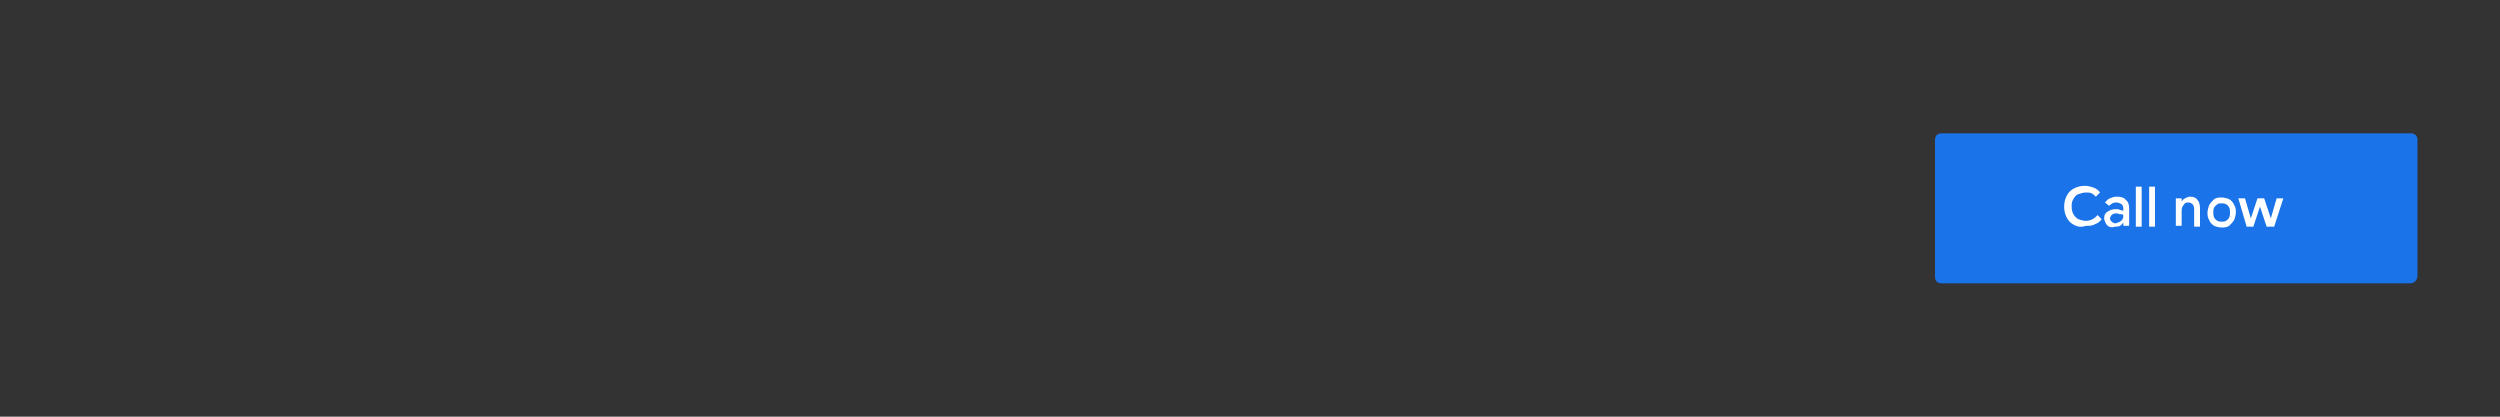 <?xml version="1.0" encoding="utf-8"?>
<!-- Generator: Adobe Illustrator 22.0.1, SVG Export Plug-In . SVG Version: 6.00 Build 0)  -->
<svg version="1.1" id="Layer_1" xmlns="http://www.w3.org/2000/svg" xmlns:xlink="http://www.w3.org/1999/xlink" x="0px" y="0px"
	 viewBox="0 0 300 50" style="enable-background:new 0 0 300 50;" xml:space="preserve">
<rect x="0" y="0" width="300" height="50" fill="#333333" stroke="none"/>
<style type="text/css">
	.st9{fill:#1A73E8;}
	.st1{fill:#FFFFFF;}
</style>
<g id="cta">
	<path id="ctaShape" class="st9" d="M289.2,34H233c-0.5,0-0.8-0.3-0.8-0.8V16.8c0-0.5,0.3-0.8,0.8-0.8h56.3c0.5,0,0.8,0.3,0.8,0.8
		v16.4C290,33.7,289.7,34,289.2,34z"/>
	<g id="ctaCopy">
		<path class="st1" d="M248.9,27c-0.4-0.2-0.7-0.5-0.9-0.9c-0.2-0.4-0.3-0.8-0.3-1.3c0-0.5,0.1-0.9,0.3-1.3c0.2-0.4,0.5-0.7,0.9-0.9
			c0.4-0.2,0.8-0.3,1.3-0.3c0.4,0,0.7,0.1,1,0.2c0.3,0.1,0.6,0.3,0.8,0.6l-0.5,0.5c-0.2-0.2-0.3-0.3-0.5-0.4
			c-0.2-0.1-0.4-0.1-0.7-0.1c-0.3,0-0.6,0.1-0.9,0.2c-0.3,0.1-0.5,0.4-0.6,0.6c-0.2,0.3-0.2,0.6-0.2,0.9c0,0.4,0.1,0.7,0.2,0.9
			c0.2,0.3,0.4,0.5,0.6,0.6c0.3,0.1,0.6,0.2,0.9,0.2c0.5,0,1-0.2,1.4-0.7l0.5,0.5c-0.2,0.3-0.5,0.5-0.8,0.6
			c-0.3,0.2-0.7,0.2-1.1,0.2C249.7,27.3,249.3,27.2,248.9,27z"/>
		<path class="st1" d="M253.1,27.2c-0.2-0.1-0.3-0.2-0.4-0.4c-0.1-0.2-0.2-0.4-0.2-0.6c0-0.4,0.1-0.6,0.4-0.8s0.6-0.3,1-0.3
			c0.2,0,0.4,0,0.5,0.1c0.2,0,0.3,0.1,0.4,0.1V25c0-0.2-0.1-0.4-0.2-0.5c-0.2-0.1-0.4-0.2-0.6-0.2c-0.2,0-0.3,0-0.5,0.1
			c-0.2,0.1-0.3,0.2-0.4,0.3l-0.5-0.4c0.2-0.2,0.3-0.4,0.6-0.5c0.2-0.1,0.5-0.2,0.8-0.2c0.5,0,0.9,0.1,1.1,0.4
			c0.3,0.2,0.4,0.6,0.4,1v2.1h-0.7v-0.4h0c-0.1,0.1-0.2,0.3-0.4,0.4c-0.2,0.1-0.4,0.1-0.6,0.1C253.5,27.3,253.3,27.3,253.1,27.2z
			 M254.4,26.6c0.1-0.1,0.3-0.2,0.3-0.3c0.1-0.1,0.1-0.3,0.1-0.5c-0.1-0.1-0.2-0.1-0.4-0.1c-0.1,0-0.3-0.1-0.4-0.1
			c-0.3,0-0.5,0.1-0.6,0.2c-0.1,0.1-0.2,0.3-0.2,0.4c0,0.2,0.1,0.3,0.2,0.4c0.1,0.1,0.3,0.2,0.5,0.2
			C254.1,26.7,254.2,26.7,254.4,26.6z"/>
		<path class="st1" d="M256.3,22.4h0.7v4.8h-0.7V22.4z"/>
		<path class="st1" d="M257.9,22.4h0.7v4.8h-0.7V22.4z"/>
		<path class="st1" d="M261.1,23.8h0.7v0.4h0c0.1-0.2,0.2-0.3,0.4-0.4c0.2-0.1,0.4-0.2,0.6-0.2c0.4,0,0.7,0.1,0.9,0.4
			c0.2,0.2,0.3,0.6,0.3,1v2.2h-0.7v-2.1c0-0.3-0.1-0.5-0.2-0.6s-0.3-0.2-0.5-0.2c-0.2,0-0.3,0-0.4,0.1c-0.1,0.1-0.2,0.2-0.3,0.4
			c-0.1,0.2-0.1,0.3-0.1,0.5v1.8h-0.7V23.8z"/>
		<path class="st1" d="M265.7,27.1c-0.3-0.2-0.5-0.4-0.6-0.7c-0.2-0.3-0.2-0.6-0.2-0.9c0-0.3,0.1-0.6,0.2-0.9
			c0.2-0.3,0.4-0.5,0.6-0.7c0.3-0.2,0.6-0.2,0.9-0.2s0.7,0.1,0.9,0.2s0.5,0.4,0.6,0.7c0.2,0.3,0.2,0.6,0.2,0.9
			c0,0.3-0.1,0.6-0.2,0.9c-0.2,0.3-0.4,0.5-0.6,0.7c-0.3,0.2-0.6,0.2-0.9,0.2S265.9,27.2,265.7,27.1z M267.1,26.5
			c0.2-0.1,0.3-0.2,0.4-0.4c0.1-0.2,0.1-0.4,0.1-0.6s0-0.4-0.1-0.6c-0.1-0.2-0.2-0.3-0.4-0.4c-0.2-0.1-0.3-0.1-0.5-0.1
			s-0.4,0-0.5,0.1s-0.3,0.2-0.4,0.4c-0.1,0.2-0.1,0.4-0.1,0.6s0,0.4,0.1,0.6c0.1,0.2,0.2,0.3,0.4,0.4s0.3,0.1,0.5,0.1
			S267,26.6,267.1,26.5z"/>
		<path class="st1" d="M268.6,23.8h0.8l0.7,2.4h0l0.8-2.4h0.8l0.8,2.4h0l0.7-2.4h0.8l-1.1,3.4H272l-0.8-2.4h0l-0.8,2.4h-0.8
			L268.6,23.8z"/>
	</g>
</g>
</svg>
